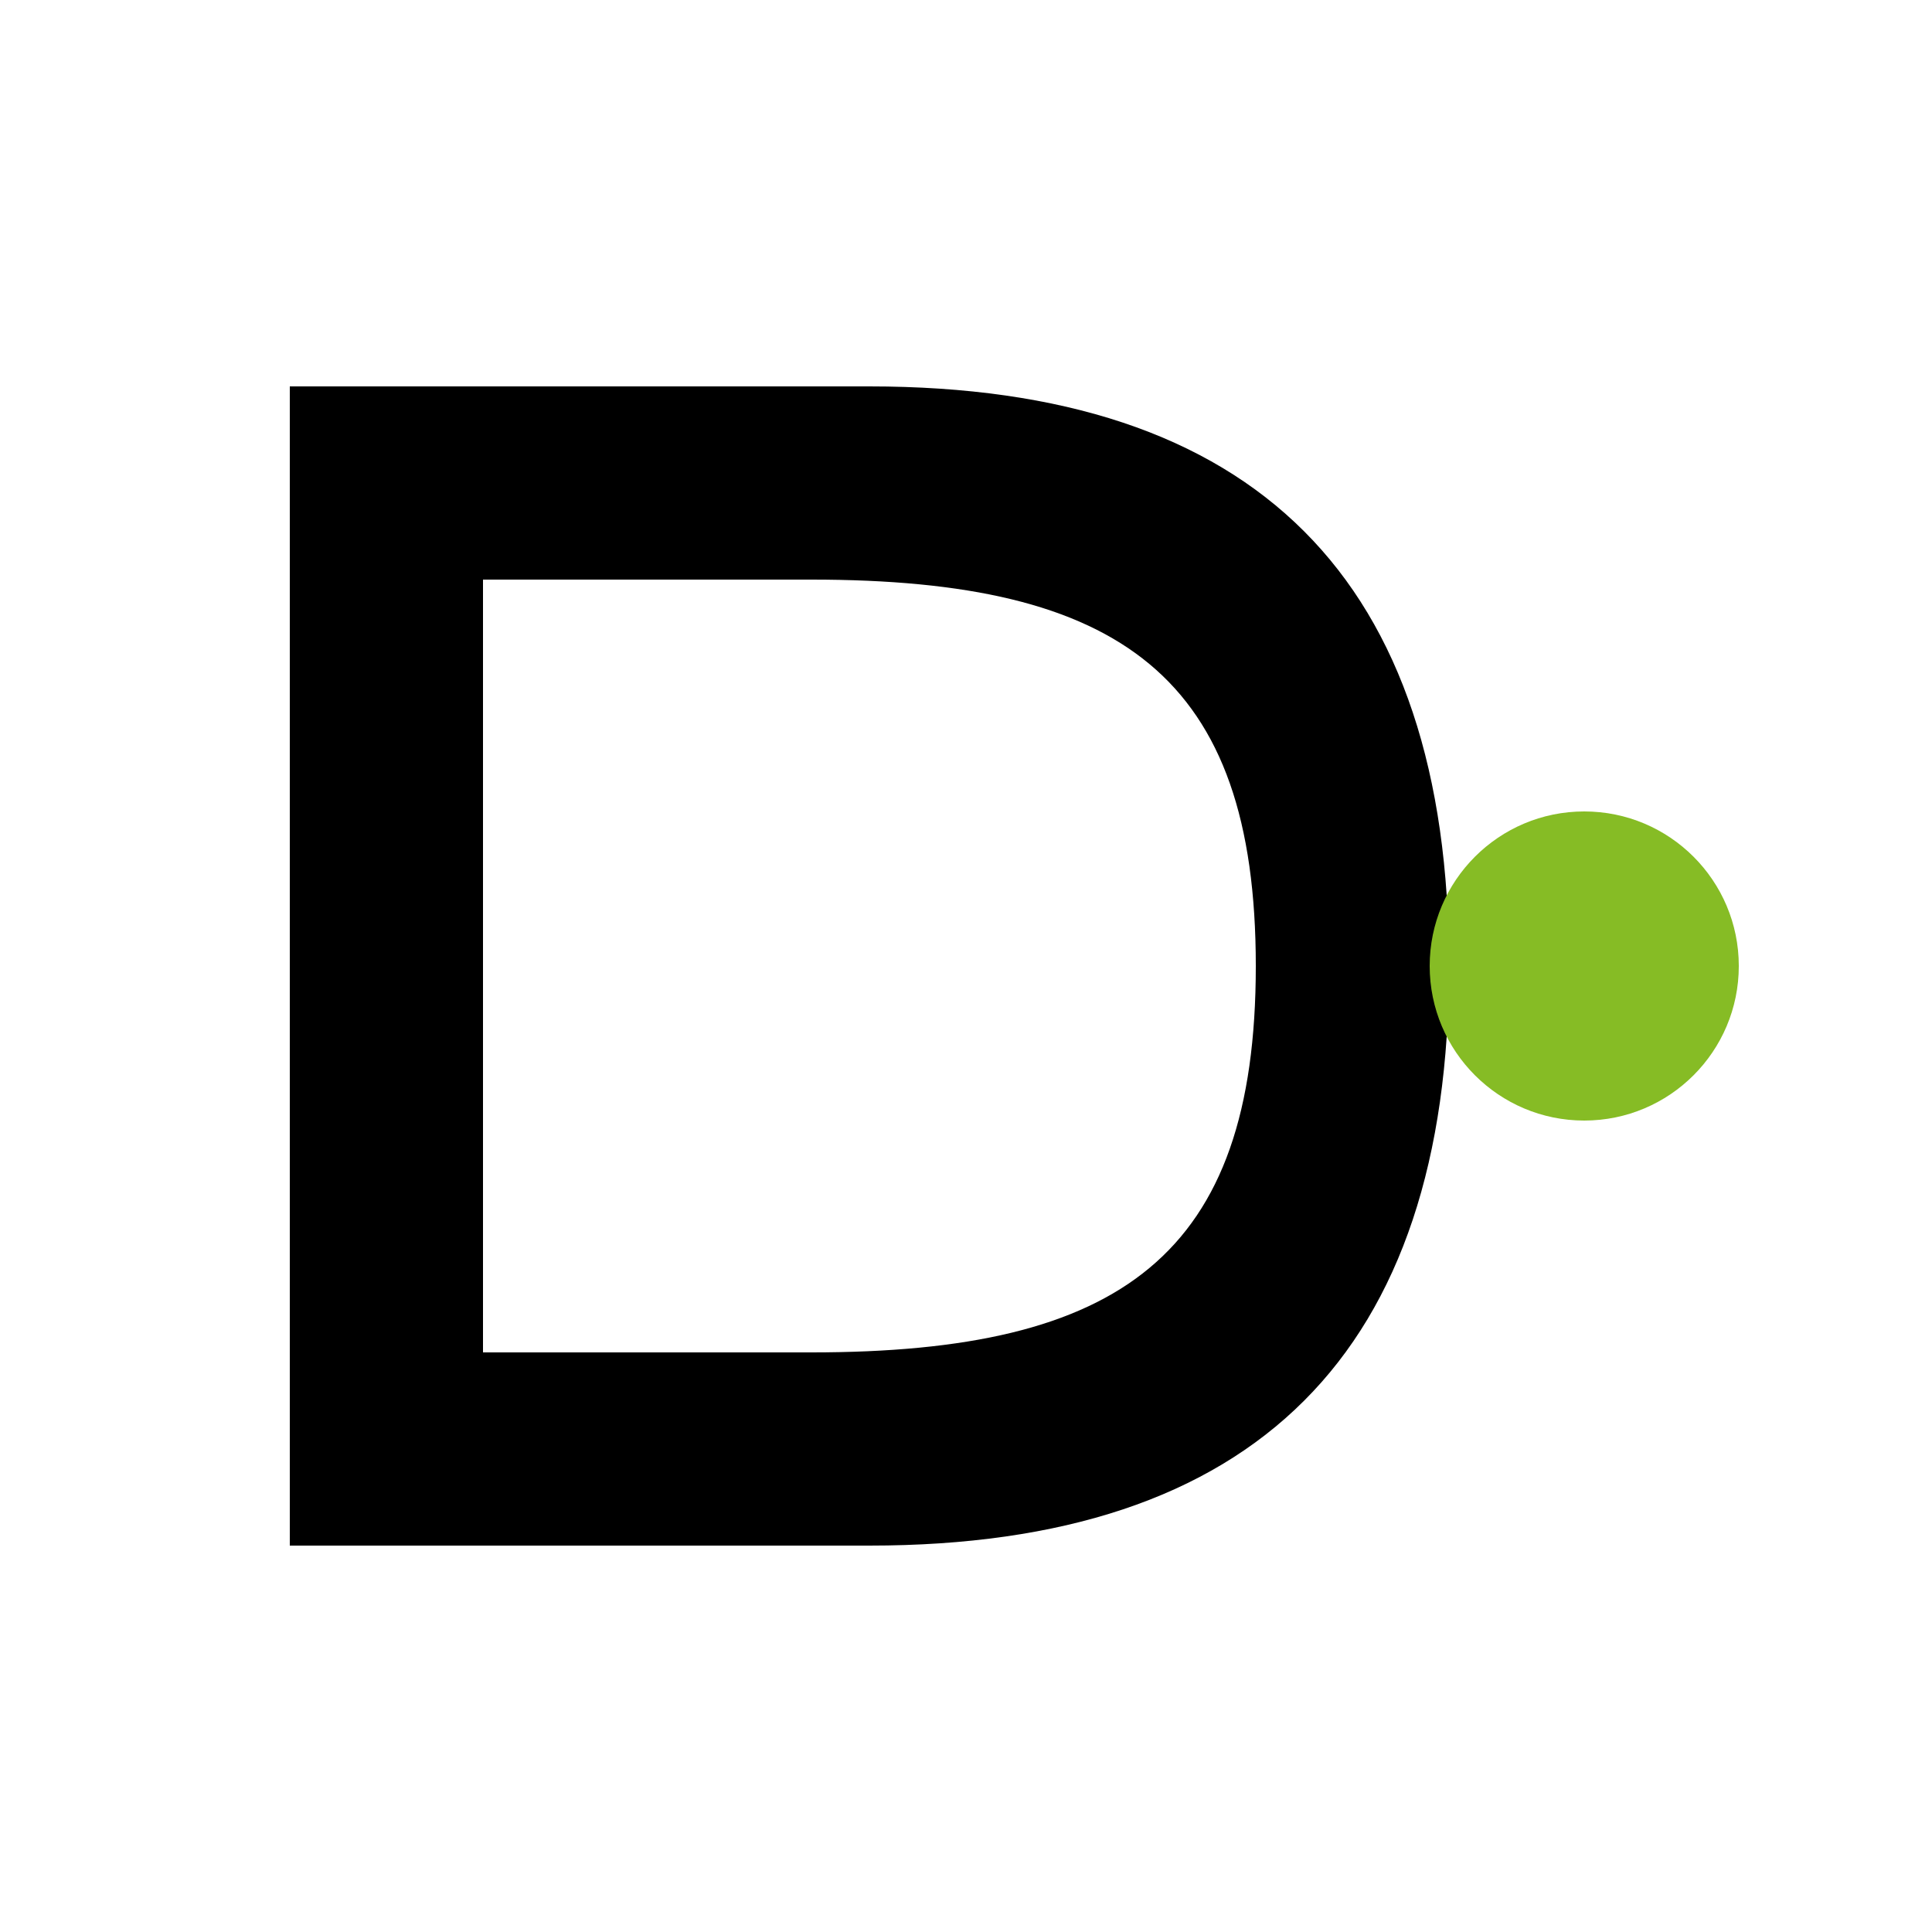 <svg viewBox="0 0 100 100" xmlns="http://www.w3.org/2000/svg">
  <rect width="100" height="100" fill="white"/>
  <path
    d="M15 20 L15 80 L45 80
       C65 80, 75 70, 75 50
       C75 30, 65 20, 45 20
       L15 20 Z
       M25 30 L42 30
       C58 30, 65 35, 65 50
       C65 65, 58 70, 42 70
       L25 70 L25 30 Z"
    fill="#000000"
  />
  <circle cx="82" cy="50" r="8" fill="#86BC25" />
</svg>